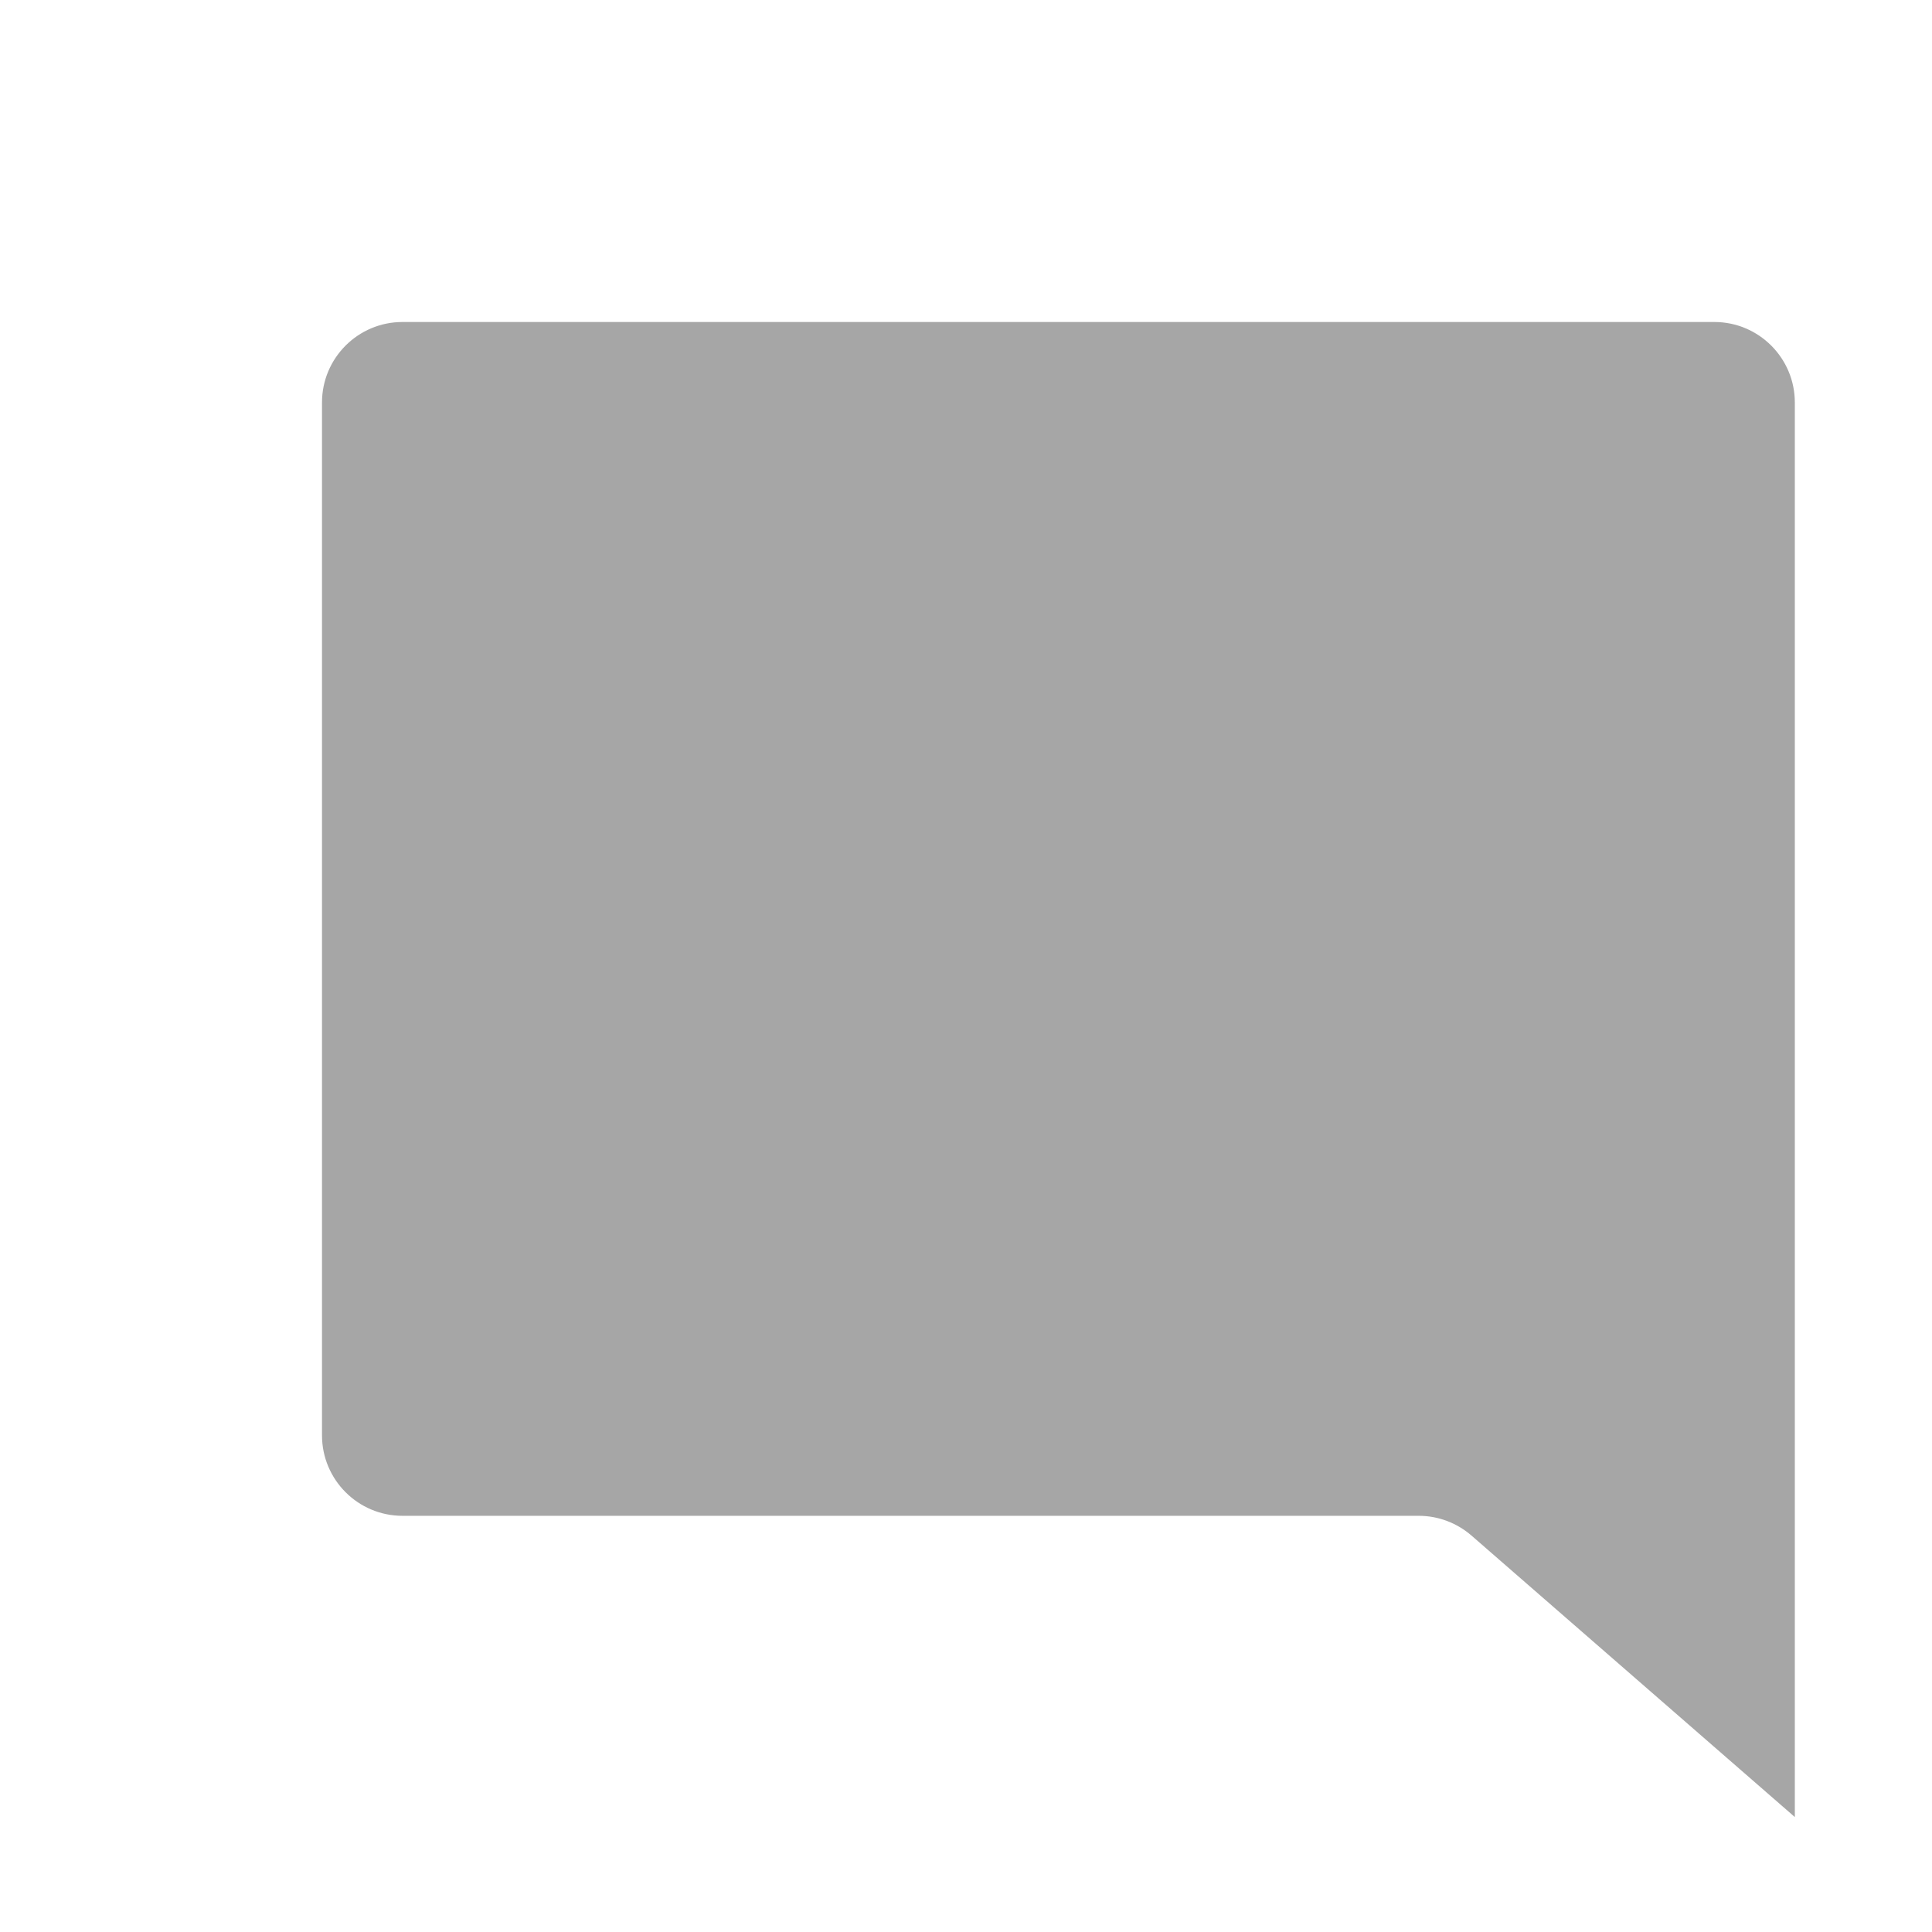 <svg width="12" height="12" viewBox="0 0 12 12" fill="none" xmlns="http://www.w3.org/2000/svg">
<path d="M11.148 11.286V2.5C11.148 2.224 10.924 2 10.648 2H2.5C2.224 2 2 2.224 2 2.5V8.915C2 9.191 2.224 9.415 2.5 9.415H8.812C8.933 9.415 9.049 9.459 9.14 9.538L11.148 11.286Z" fill="#A6A6A6"/>
</svg>
